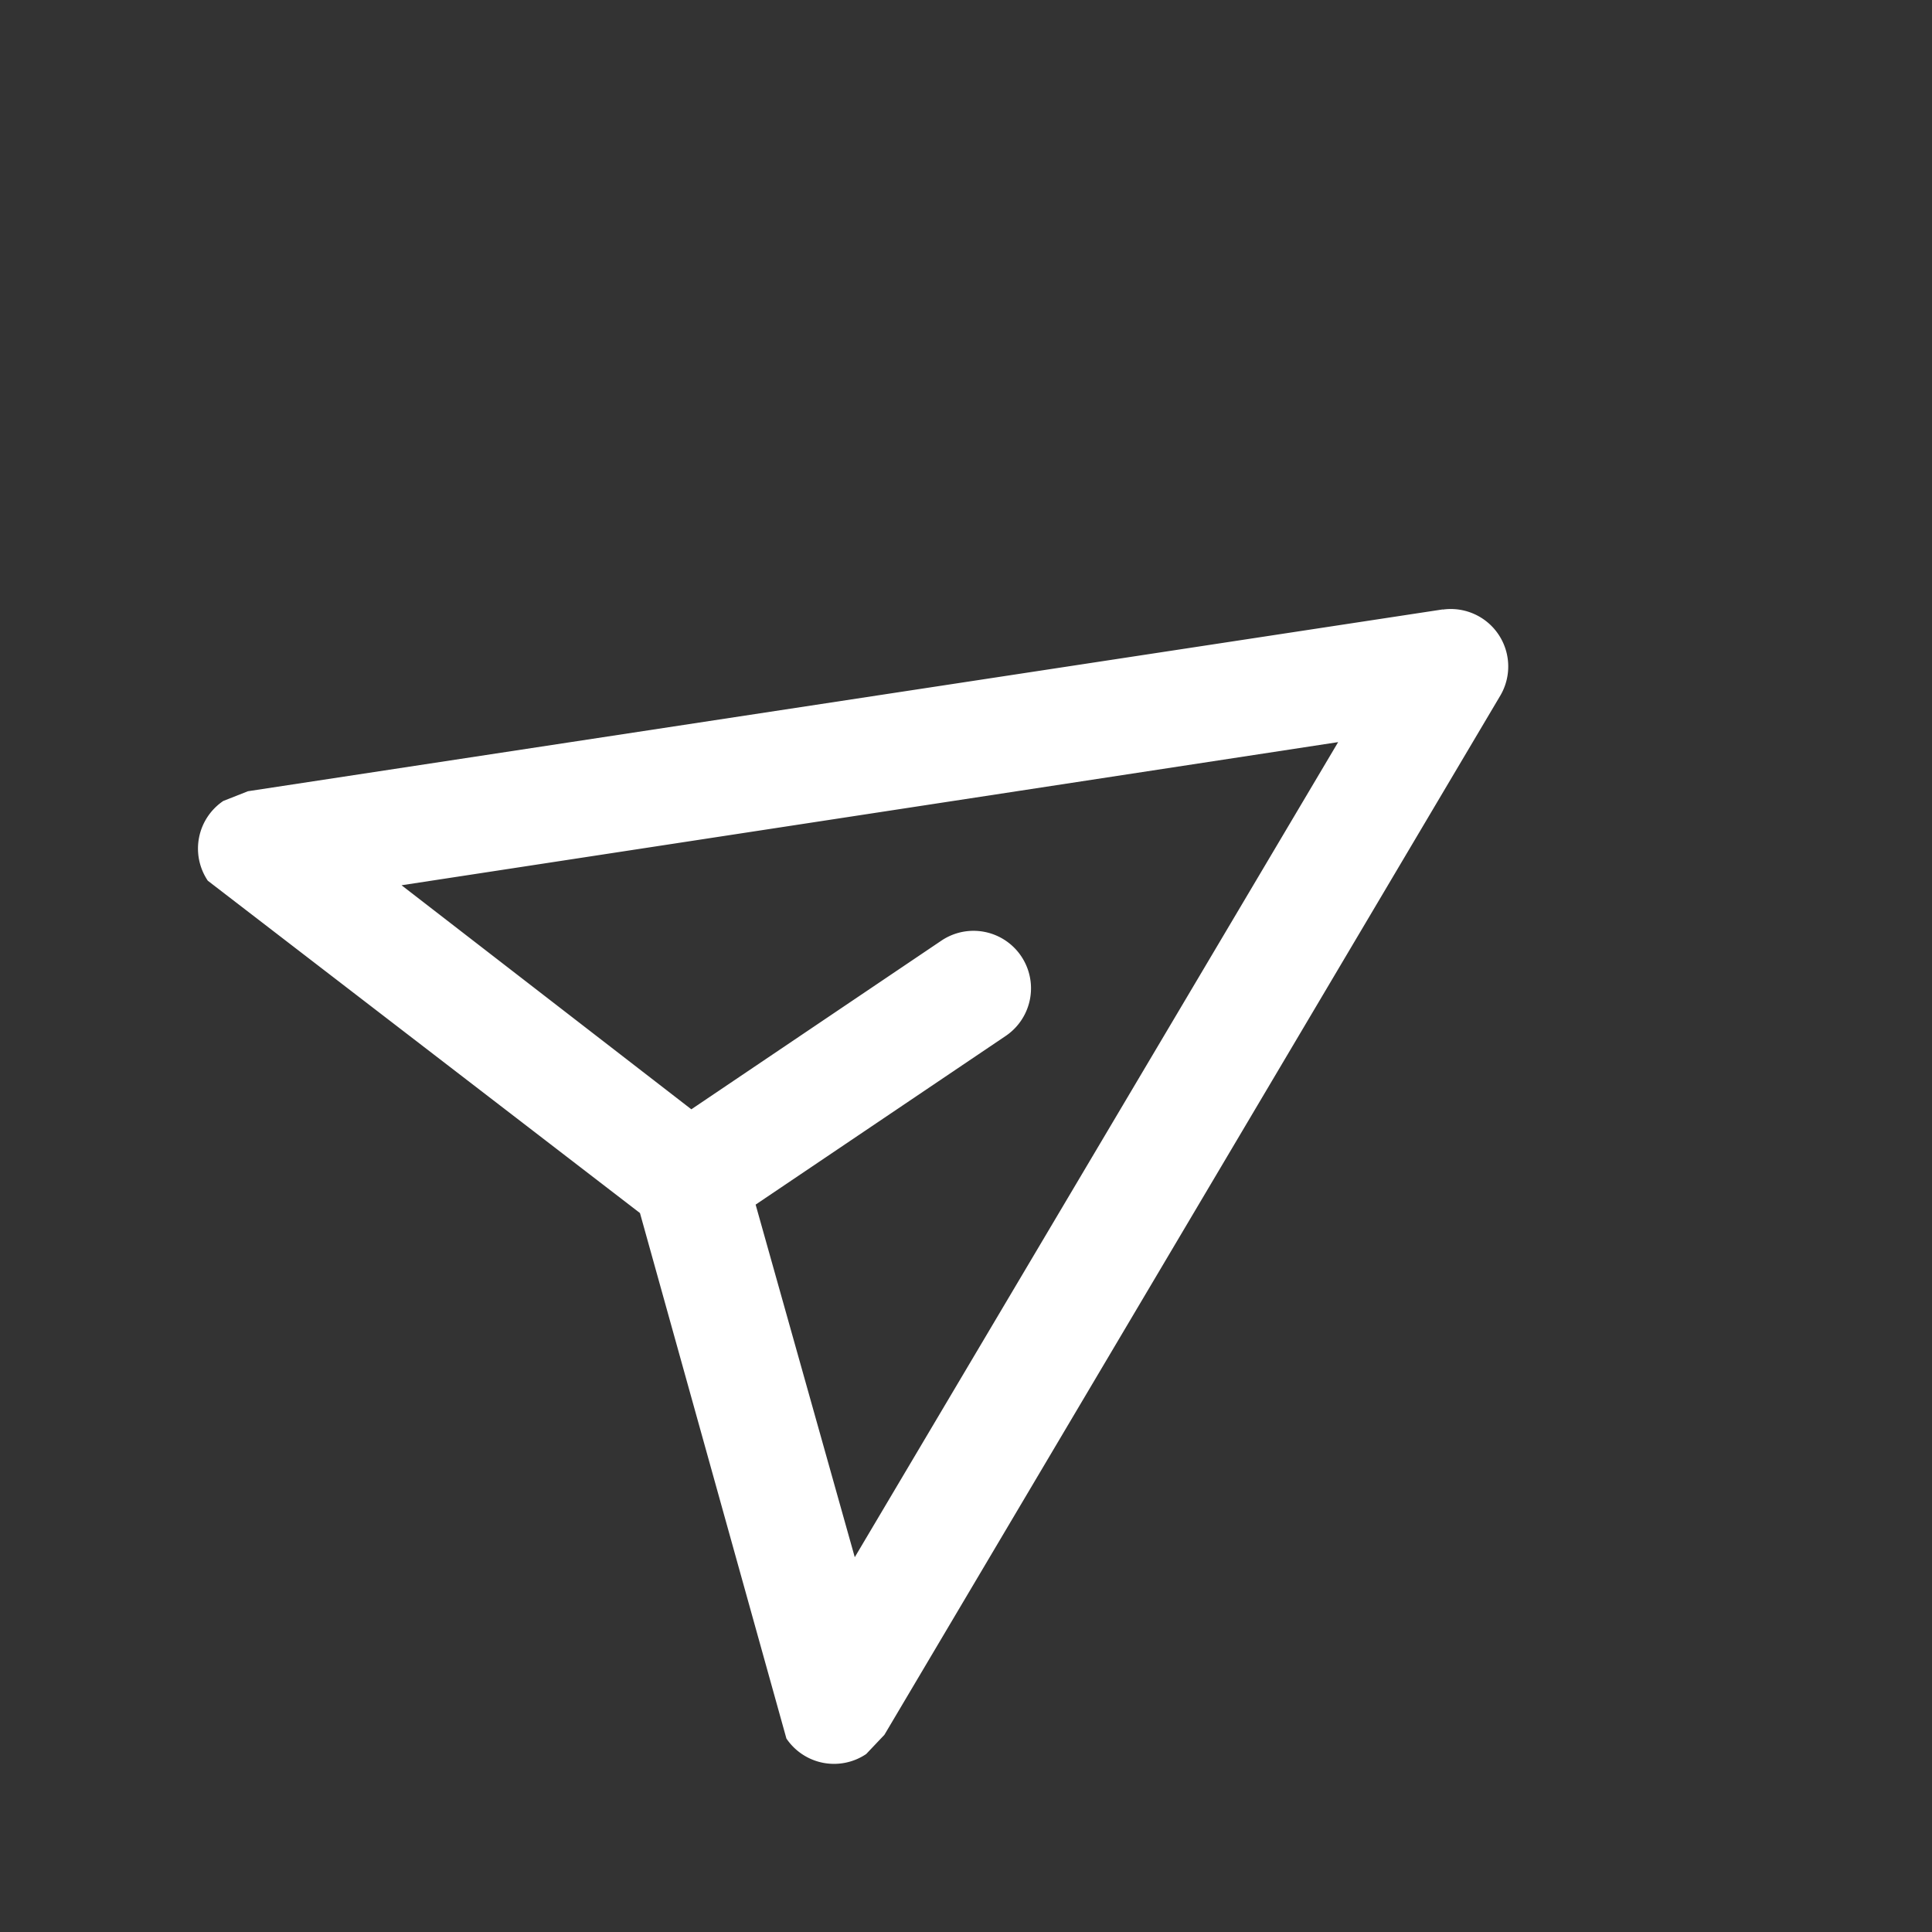 <svg xmlns="http://www.w3.org/2000/svg" width="43.035" height="43.035" viewBox="0 0 43.035 43.035"><rect x="0" y="0" width="43.035" height="43.035" fill="#333333" stroke="none"/><g transform="translate(0 17.335) rotate(-34)"><rect width="31" height="31" fill="none"/><g transform="translate(2.561 3.201)"><path d="M30.184,16.652,5.857,5.128,5.28,5A1.28,1.28,0,0,0,4,6.28L7.841,17.8,4,29.328a1.28,1.28,0,0,0,1.28,1.28l.576-.128L30.184,18.956a1.28,1.28,0,0,0,0-2.3ZM7.521,26.831l2.561-7.746H16.8a1.28,1.28,0,1,0,0-2.561H10.082L7.521,8.777,26.6,17.8Z" transform="translate(-4 -5)" fill="#fff"/></g></g></svg>